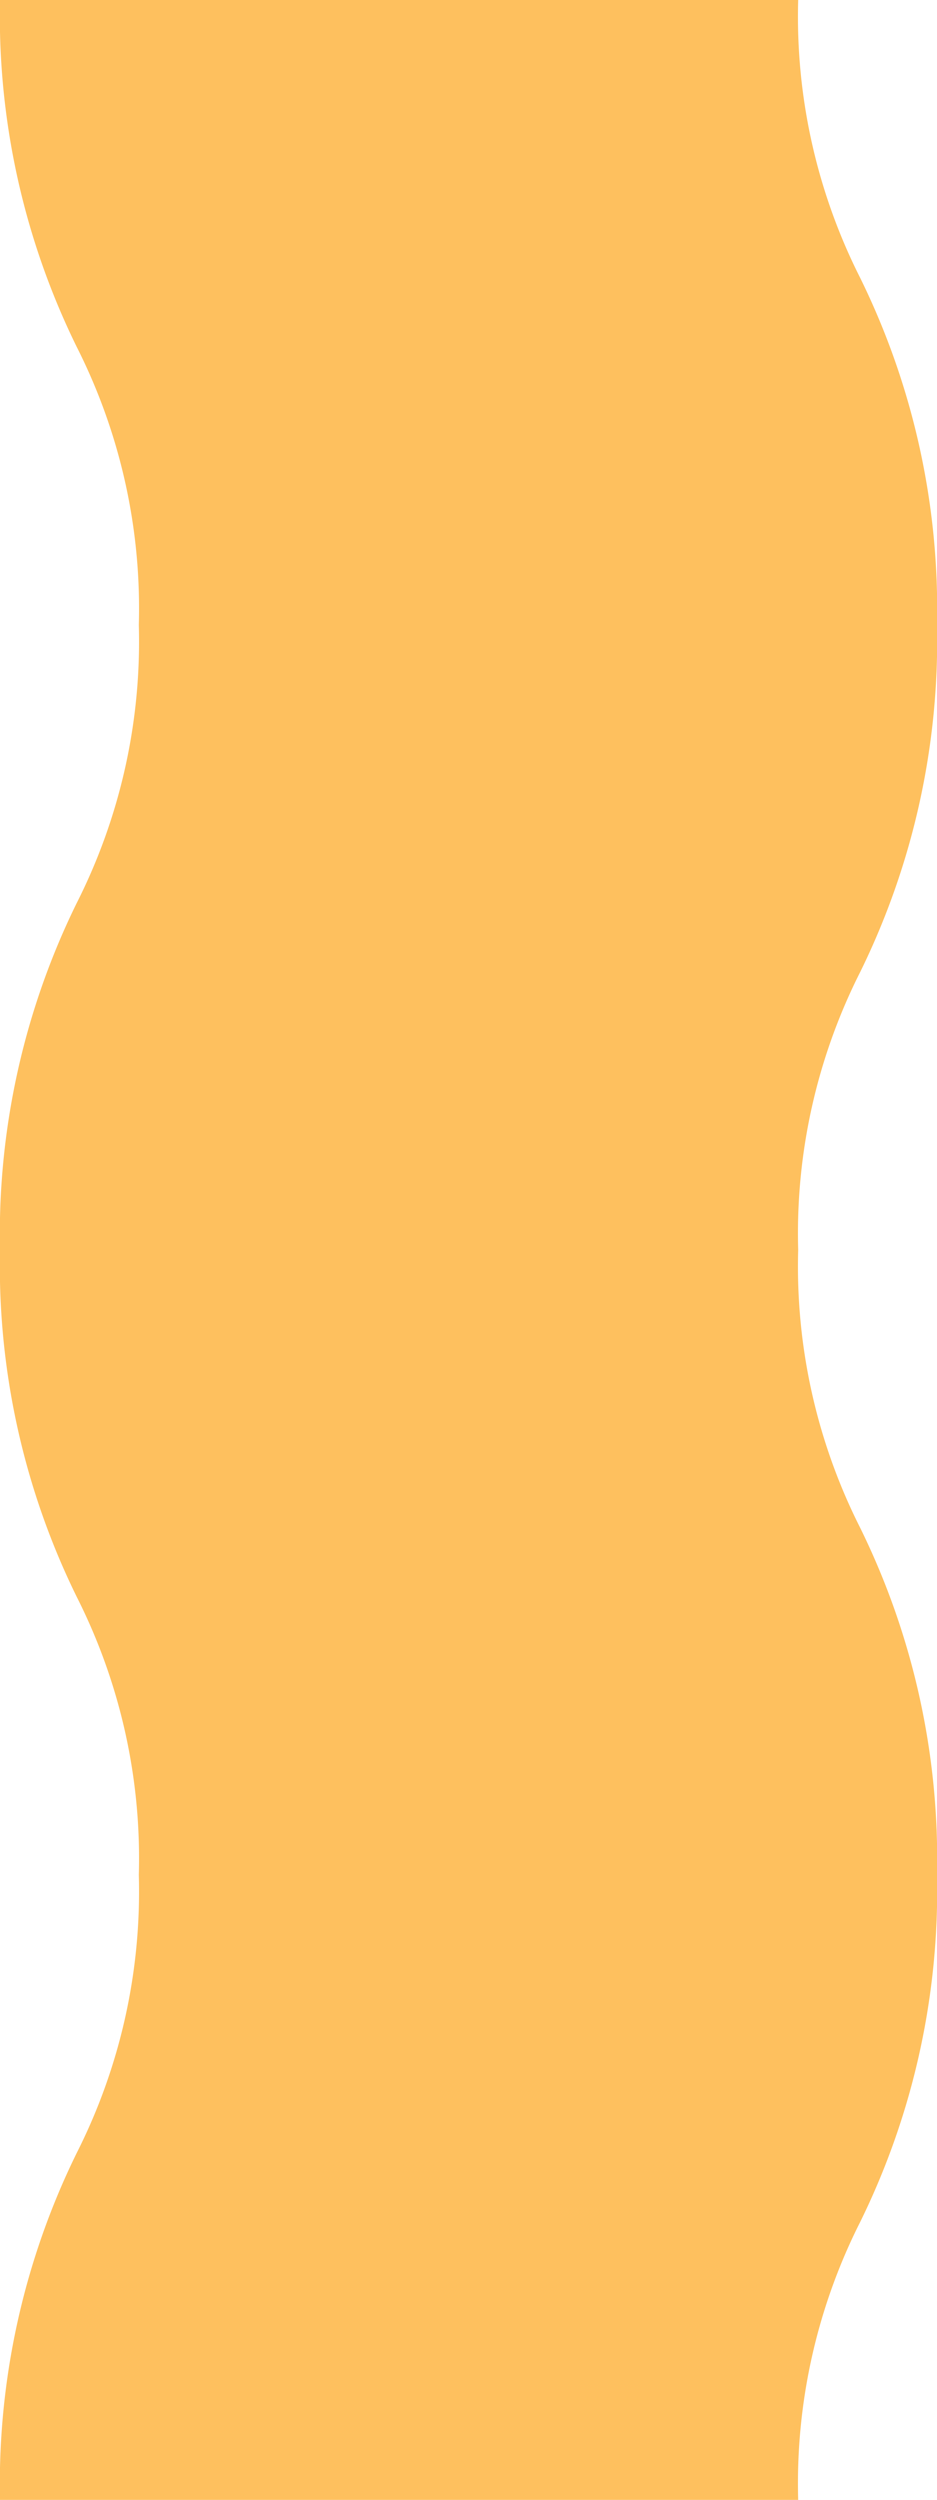 <svg xmlns="http://www.w3.org/2000/svg" viewBox="0 0 54 144"><title>NoodleBase2</title>
<path d="M0,72A43.23,43.23,0,0,1,4.43,52,33.37,33.37,0,0,0,8,36,33.37,33.37,0,0,0,4.43,20,43.24,43.24,0,0,1,0,
  0H46a33.37,33.37,0,0,0,3.57,16A43.24,43.24,0,0,1,54,36a43.24,43.24,0,0,1-4.43,20A33.37,33.37,0,0,0,46,
  72a33.38,33.38,0,0,0,3.57,16A43.23,43.23,0,0,1,54,108a43.23,43.23,0,0,1-4.43,20A33.38,33.38,0,0,0,46,
  144H0a43.23,43.23,0,0,1,4.43-20A33.38,33.38,0,0,0,8,108,33.38,33.38,0,0,0,4.43,92,43.23,43.23,0,0,1,0,72Z"
  fill="#fec05e"/></svg>
